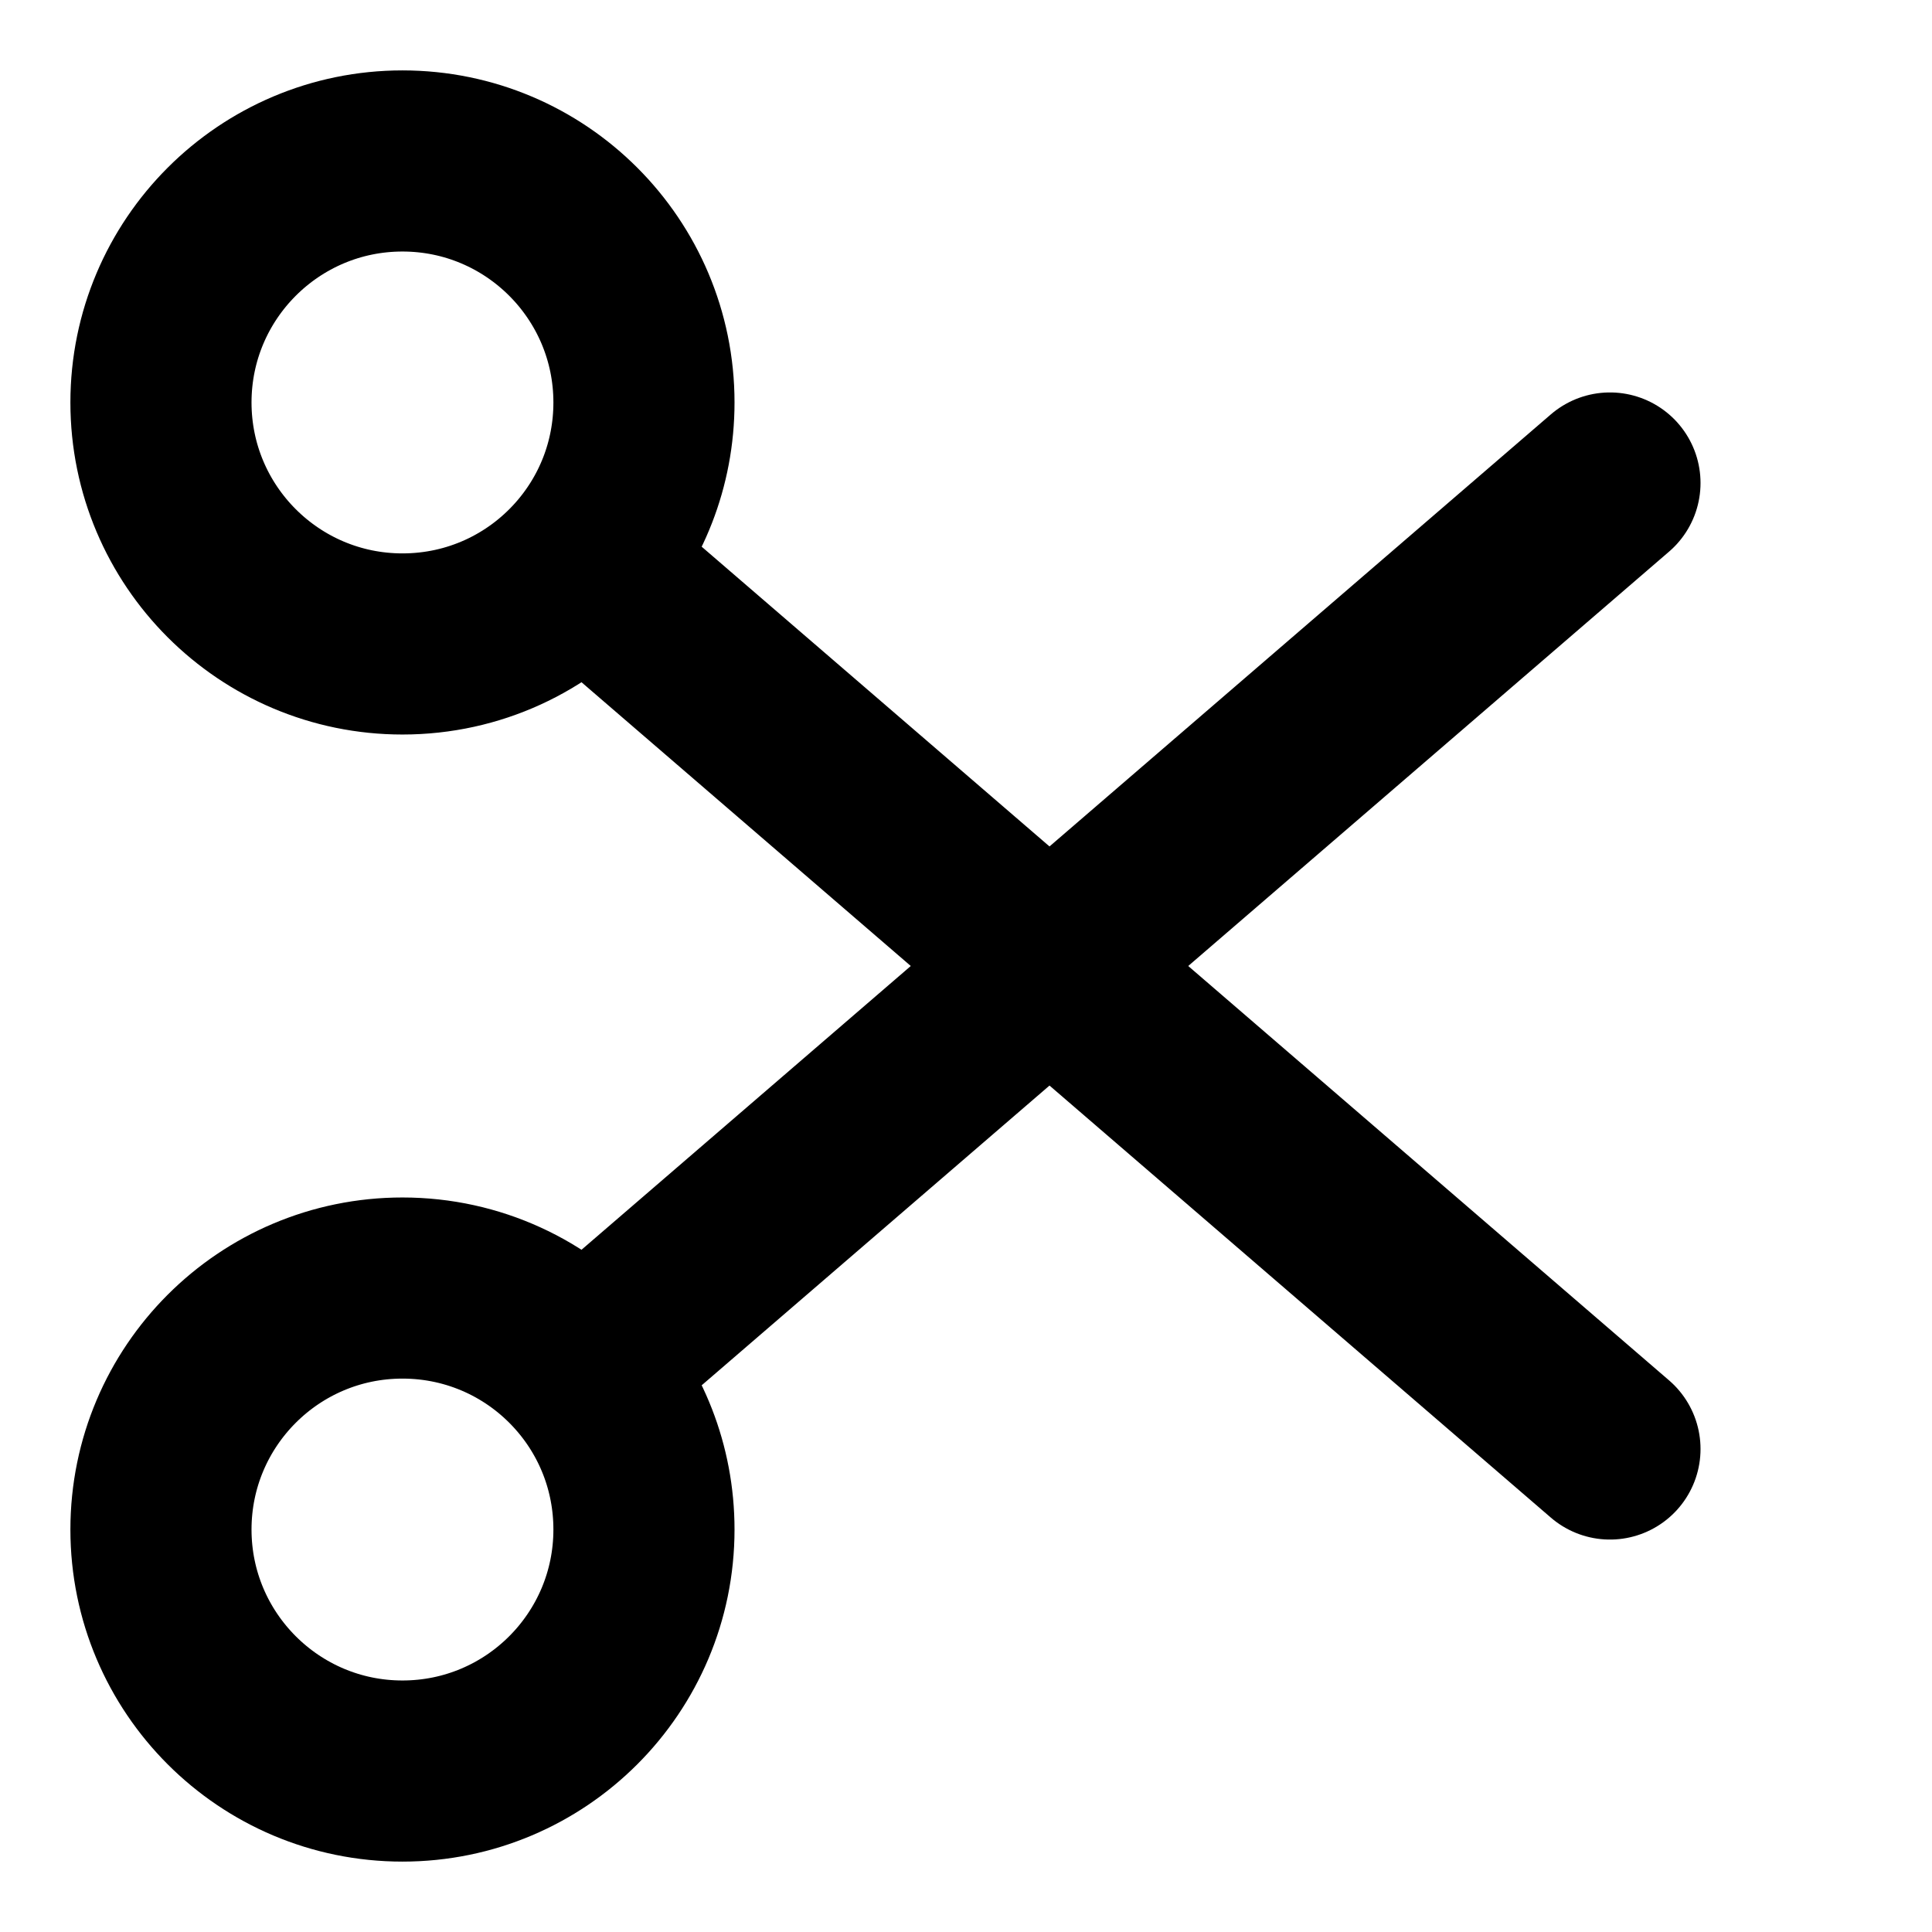 <svg width="16" height="16" viewBox="0 0 16 16" fill="none" xmlns="http://www.w3.org/2000/svg">
<path d="M4.824 4.667C5.141 4.313 5.333 3.846 5.333 3.333C5.333 2.229 4.438 1.333 3.333 1.333C2.229 1.333 1.333 2.229 1.333 3.333C1.333 4.438 2.229 5.333 3.333 5.333C3.926 5.333 4.458 5.076 4.824 4.667ZM4.824 4.667L13.333 12" stroke="black" stroke-width="1.5" stroke-linecap="round" stroke-linejoin="round"/>
<path d="M4.824 11.333C5.141 11.687 5.333 12.154 5.333 12.667C5.333 13.771 4.438 14.667 3.333 14.667C2.229 14.667 1.333 13.771 1.333 12.667C1.333 11.562 2.229 10.667 3.333 10.667C3.926 10.667 4.458 10.924 4.824 11.333ZM4.824 11.333L13.333 4" stroke="black" stroke-width="1.5" stroke-linecap="round" stroke-linejoin="round"/>
</svg>
